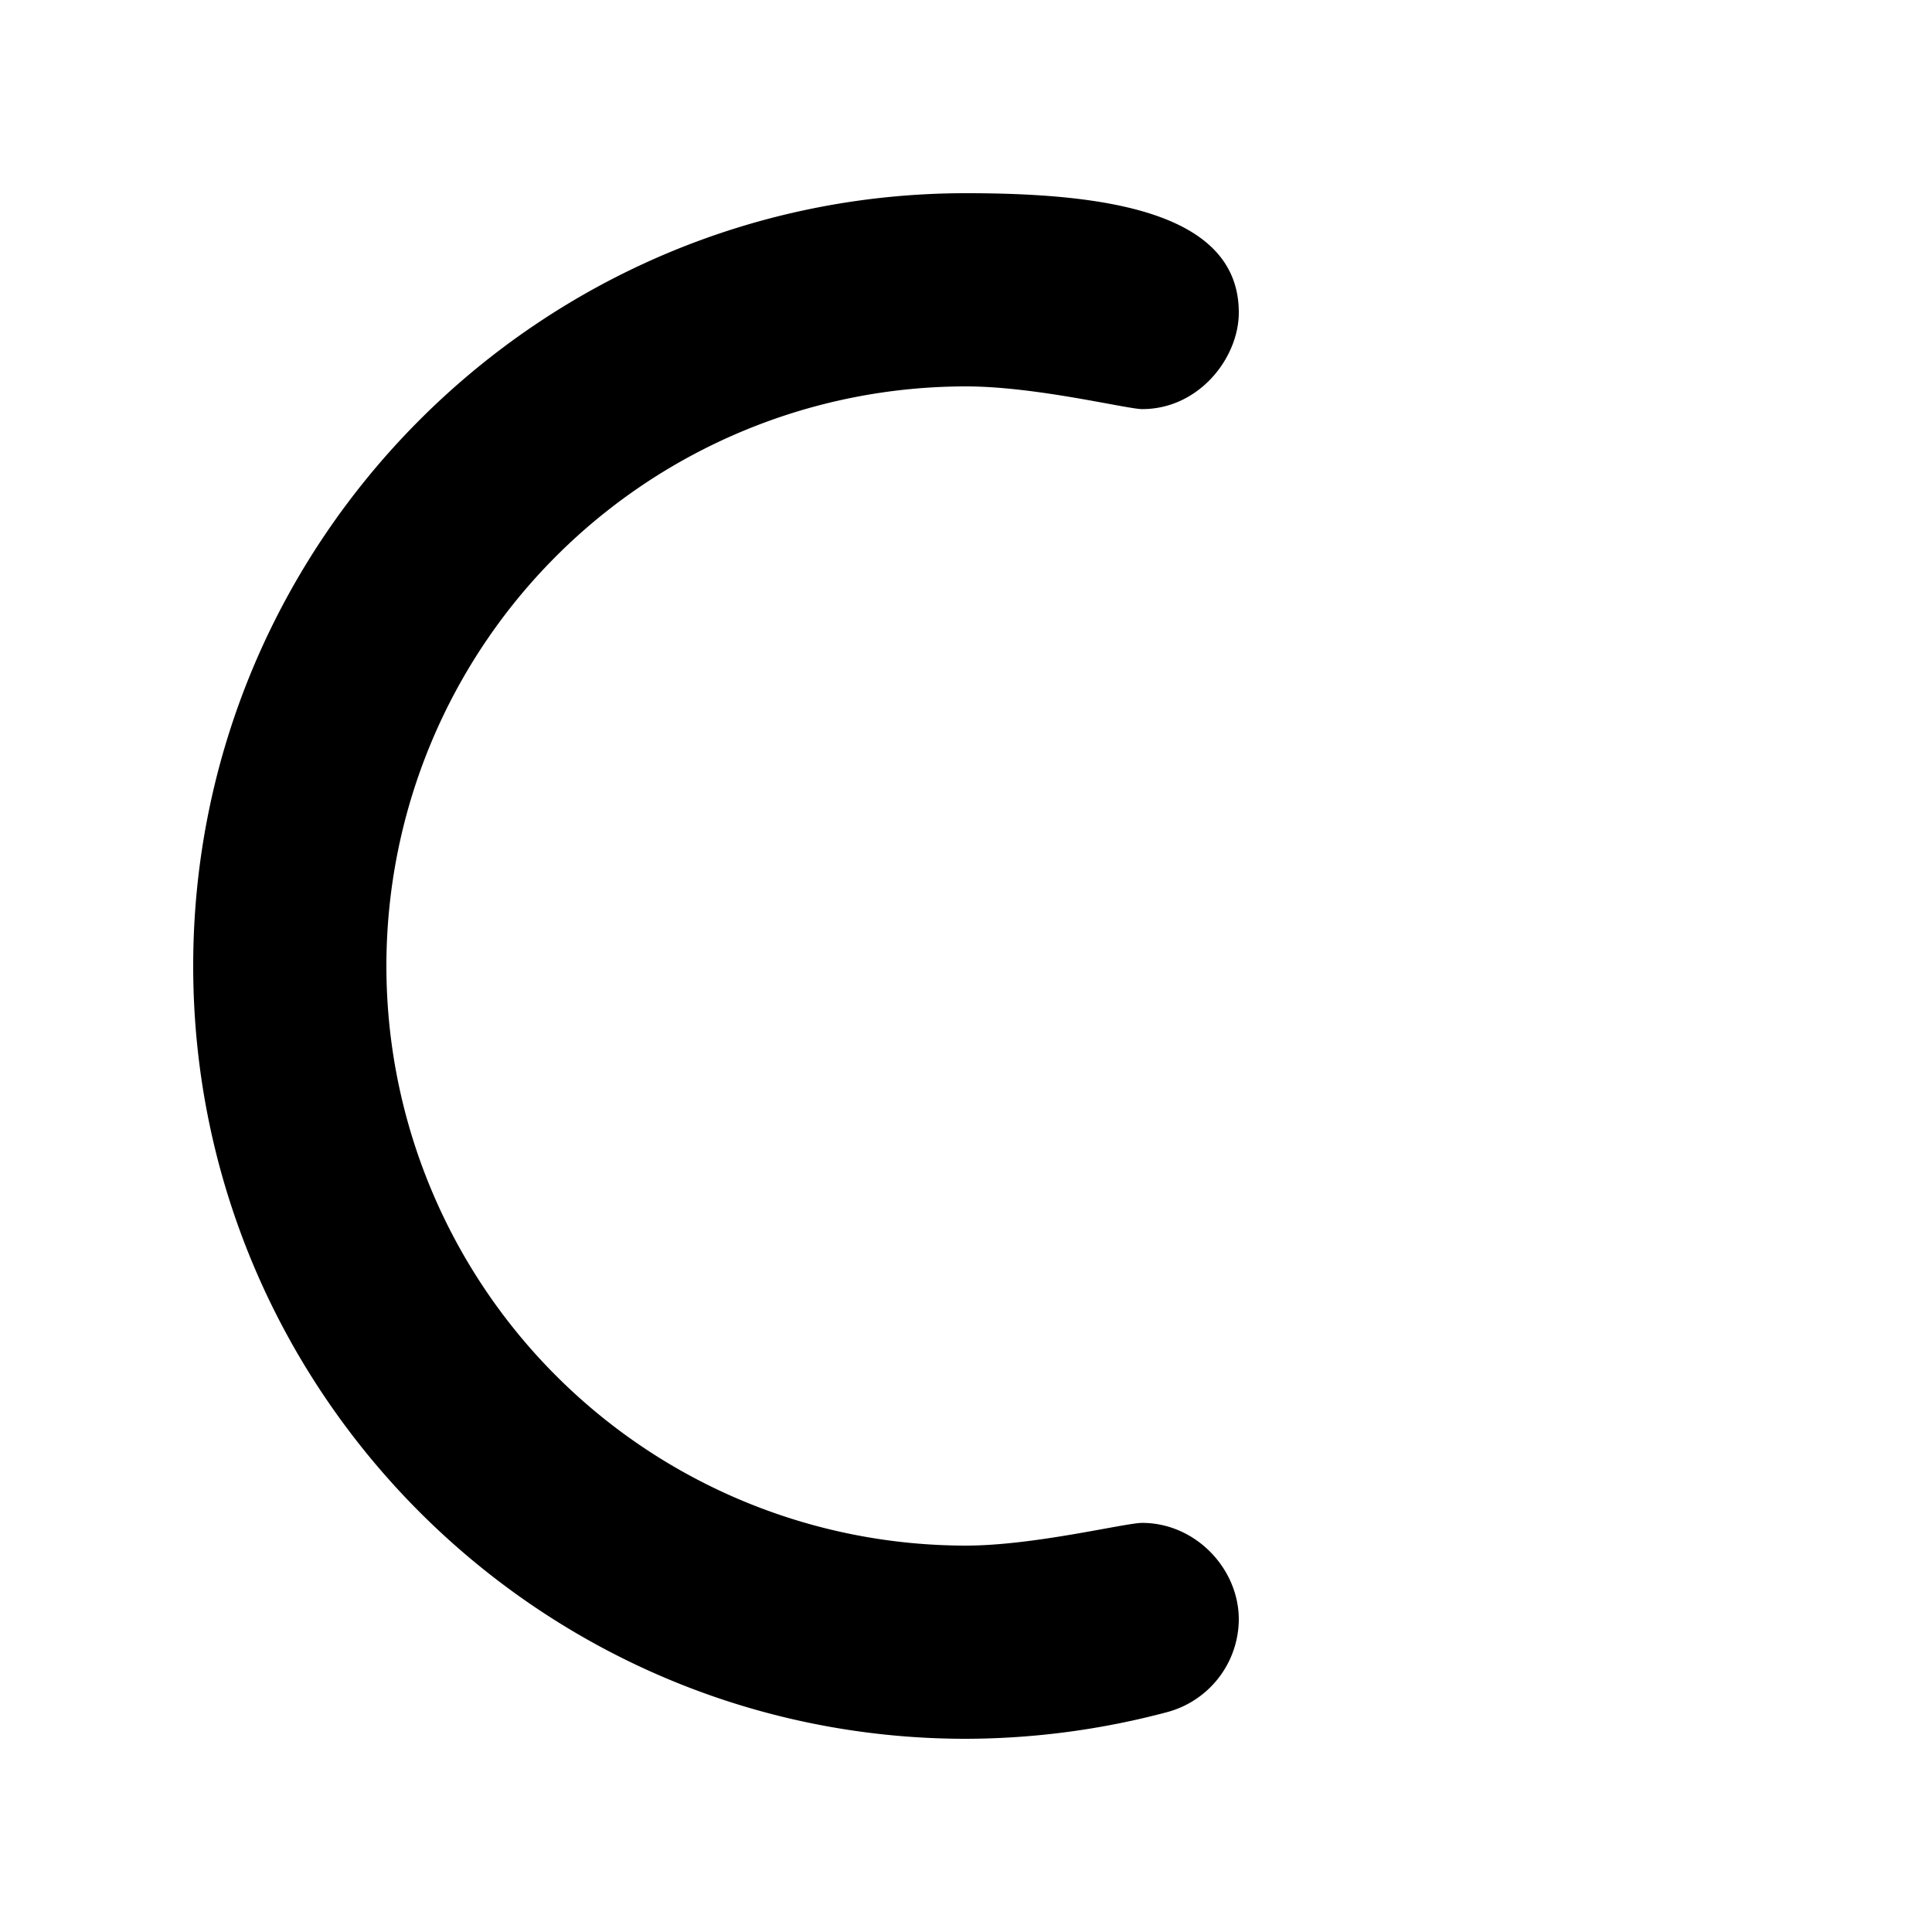 <svg id="icon" height="20" viewBox="0 0 20 20" width="20" xmlns="http://www.w3.org/2000/svg"><path d="m2 10c0-4.412 3.588-8 8-8 1.392 0 2.824.176 2.824 1.235 0 .47-.412 1-1 1-.157 0-1.098-.235-1.824-.235a6 6 0 0 0 0 12c.706 0 1.647-.235 1.824-.235.549 0 1 .47 1 1a1 1 0 0 1 -.746.96 8.167 8.167 0 0 1 -2.078.275c-4.412 0-8-3.588-8-8z" fill="currentColor" fill-rule="evenodd"/></svg>
